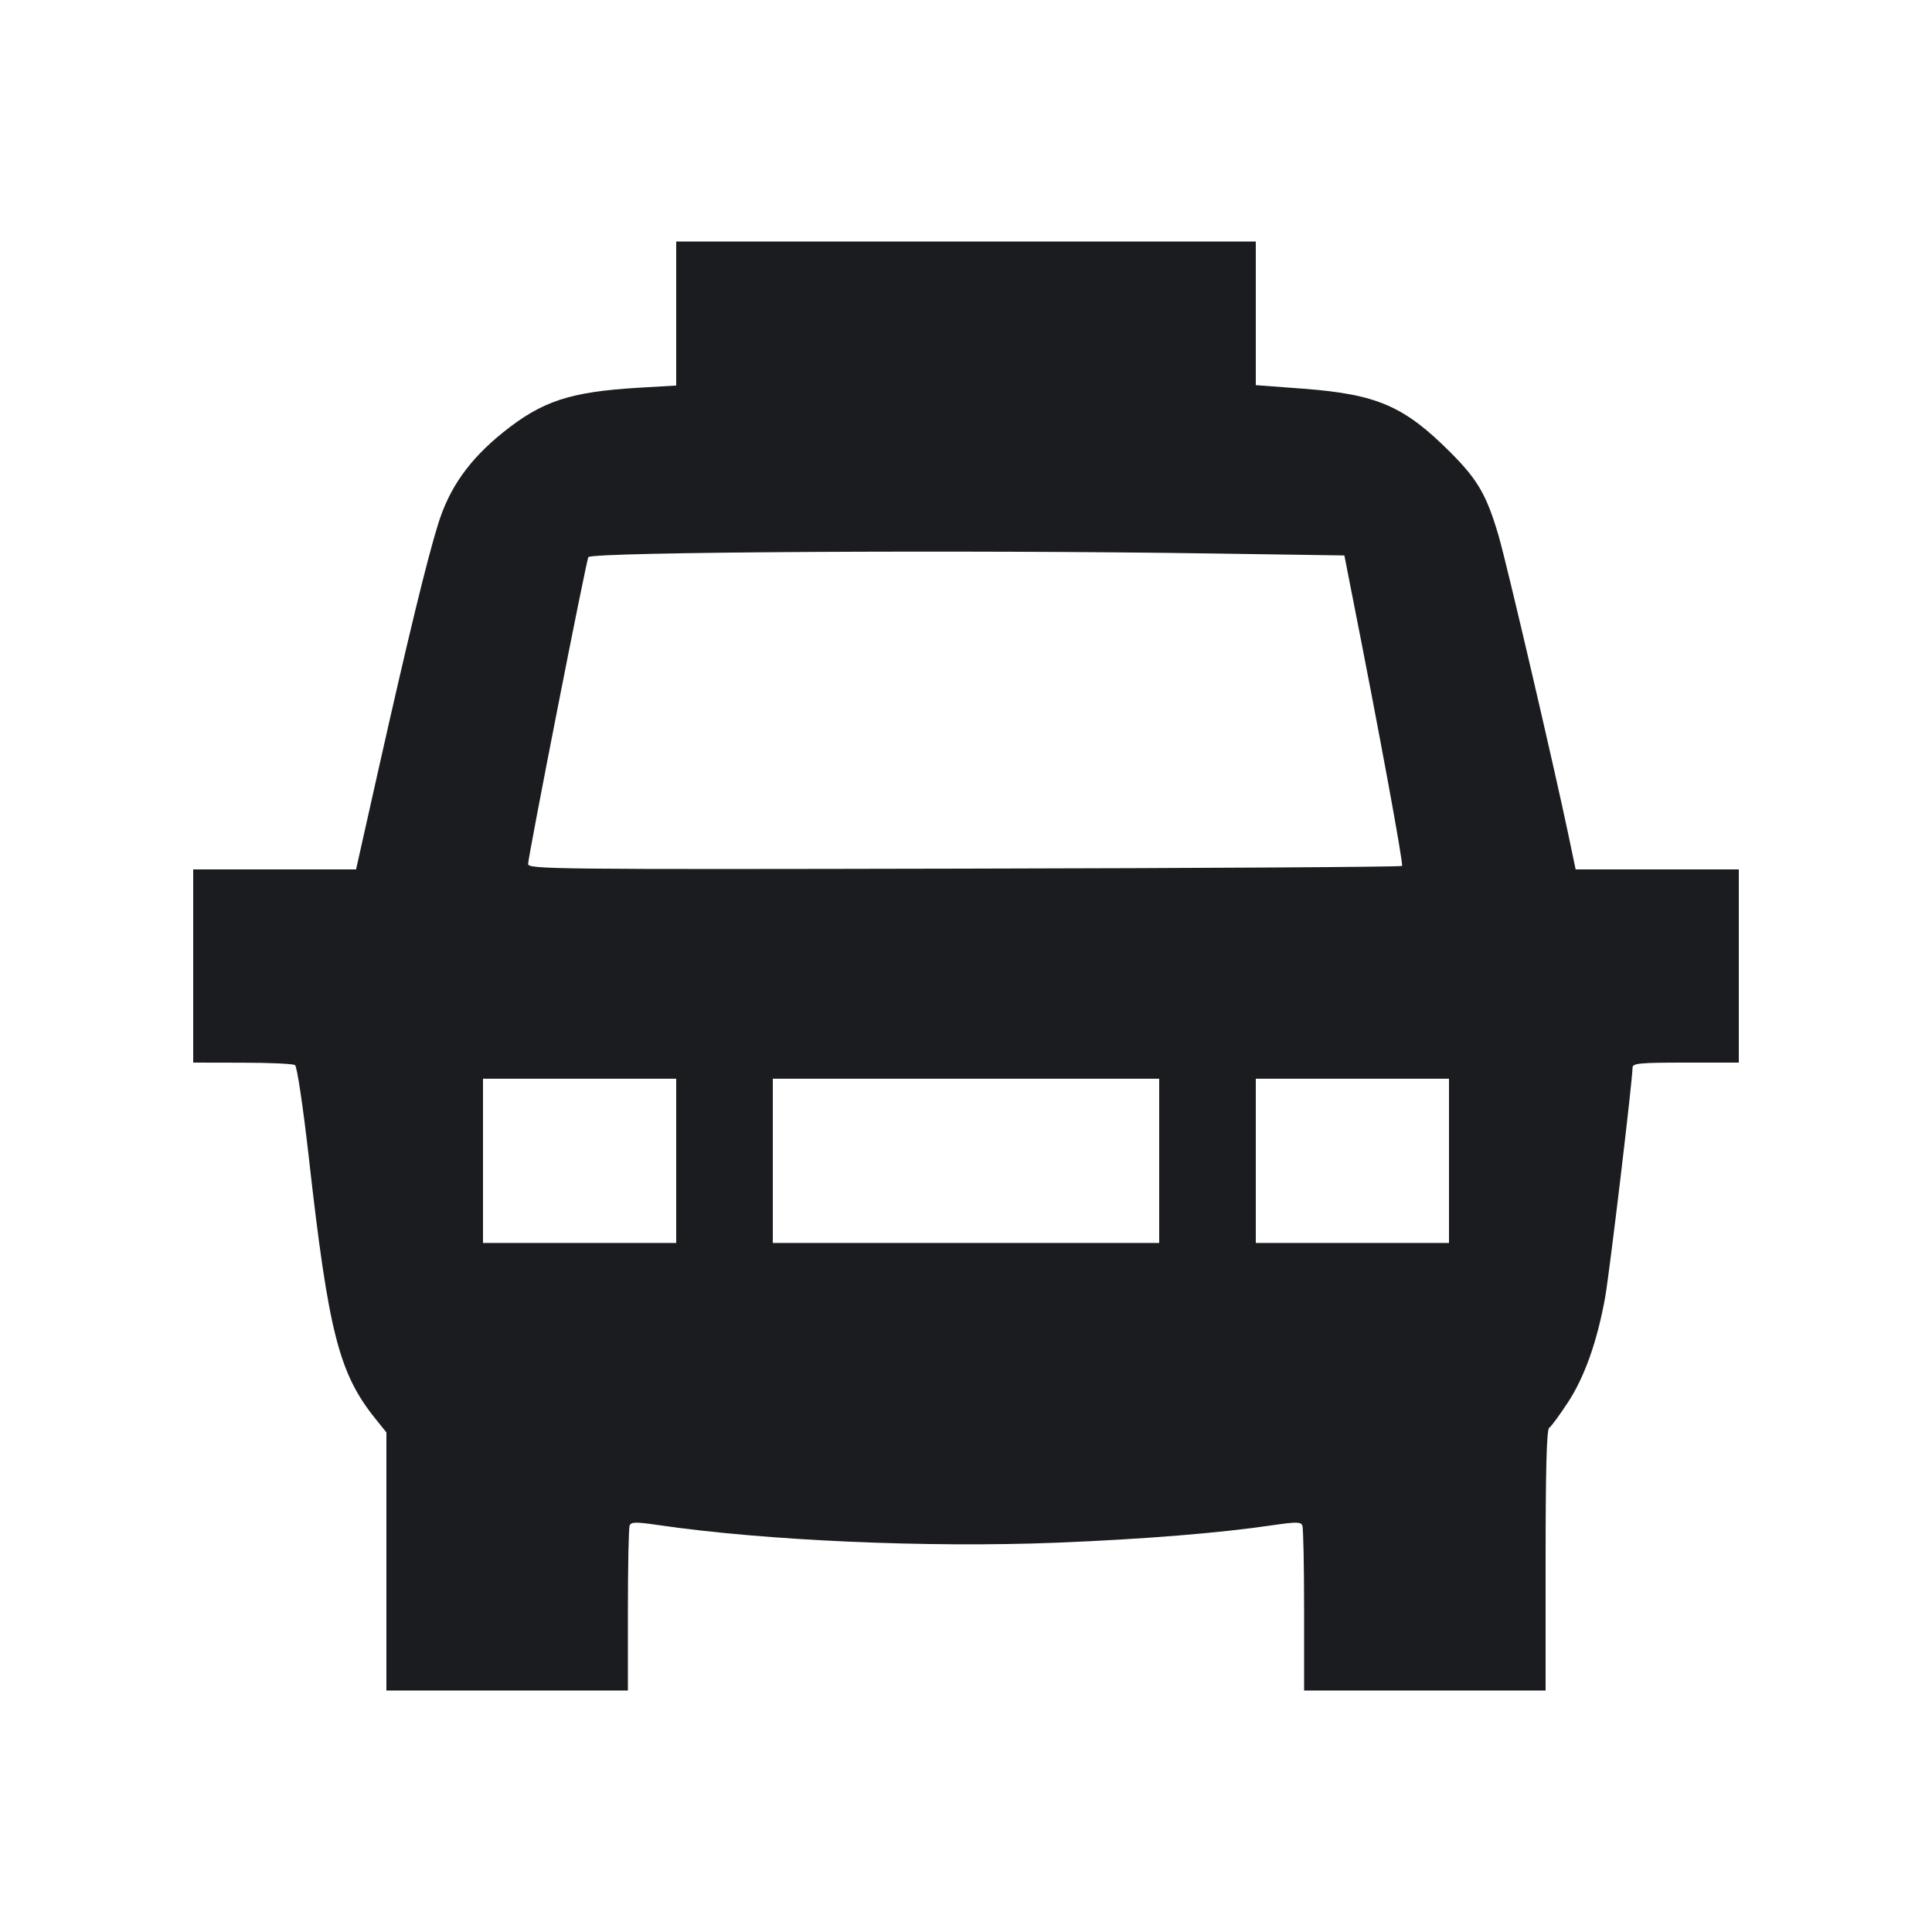 <svg width="20" height="20" viewBox="0 0 20 20" fill="none" xmlns="http://www.w3.org/2000/svg"><path d="M7.000 3.245 L 7.000 3.991 6.608 4.014 C 5.898 4.057,5.612 4.151,5.204 4.479 C 4.857 4.759,4.650 5.051,4.534 5.429 C 4.416 5.810,4.222 6.611,3.912 7.992 L 3.686 9.000 2.843 9.000 L 2.000 9.000 2.000 10.000 L 2.000 11.000 2.508 11.001 C 2.788 11.001,3.033 11.012,3.054 11.026 C 3.075 11.040,3.136 11.446,3.197 11.983 C 3.401 13.797,3.509 14.218,3.888 14.689 L 4.000 14.828 4.000 16.164 L 4.000 17.500 5.250 17.500 L 6.500 17.500 6.500 16.669 C 6.500 16.213,6.508 15.818,6.518 15.793 C 6.532 15.754,6.581 15.753,6.818 15.788 C 7.922 15.949,9.601 16.023,10.935 15.970 C 11.850 15.933,12.616 15.871,13.182 15.788 C 13.419 15.753,13.468 15.754,13.482 15.793 C 13.492 15.818,13.500 16.213,13.500 16.669 L 13.500 17.500 14.750 17.500 L 16.000 17.500 16.000 16.152 C 16.000 15.209,16.011 14.797,16.037 14.781 C 16.057 14.769,16.145 14.649,16.232 14.516 C 16.405 14.251,16.533 13.888,16.616 13.433 C 16.661 13.181,16.900 11.182,16.900 11.052 C 16.900 11.007,16.974 11.000,17.450 11.000 L 18.000 11.000 18.000 10.000 L 18.000 9.000 17.156 9.000 L 16.311 9.000 16.236 8.642 C 16.088 7.936,15.600 5.844,15.515 5.552 C 15.391 5.127,15.299 4.967,15.013 4.681 C 14.535 4.203,14.255 4.082,13.494 4.024 L 13.000 3.987 13.000 3.243 L 13.000 2.500 10.000 2.500 L 7.000 2.500 7.000 3.245 M12.567 5.730 L 13.917 5.750 13.992 6.133 C 14.277 7.571,14.530 8.947,14.514 8.964 C 14.503 8.975,12.463 8.987,9.981 8.992 C 5.718 9.001,5.467 8.998,5.467 8.944 C 5.467 8.868,6.071 5.788,6.091 5.767 C 6.138 5.713,10.030 5.691,12.567 5.730 M7.000 12.017 L 7.000 12.867 6.000 12.867 L 5.000 12.867 5.000 12.017 L 5.000 11.167 6.000 11.167 L 7.000 11.167 7.000 12.017 M12.000 12.017 L 12.000 12.867 10.000 12.867 L 8.000 12.867 8.000 12.017 L 8.000 11.167 10.000 11.167 L 12.000 11.167 12.000 12.017 M15.000 12.017 L 15.000 12.867 14.000 12.867 L 13.000 12.867 13.000 12.017 L 13.000 11.167 14.000 11.167 L 15.000 11.167 15.000 12.017 " fill="#1A1C1F" stroke="none" fill-rule="evenodd"></path></svg>